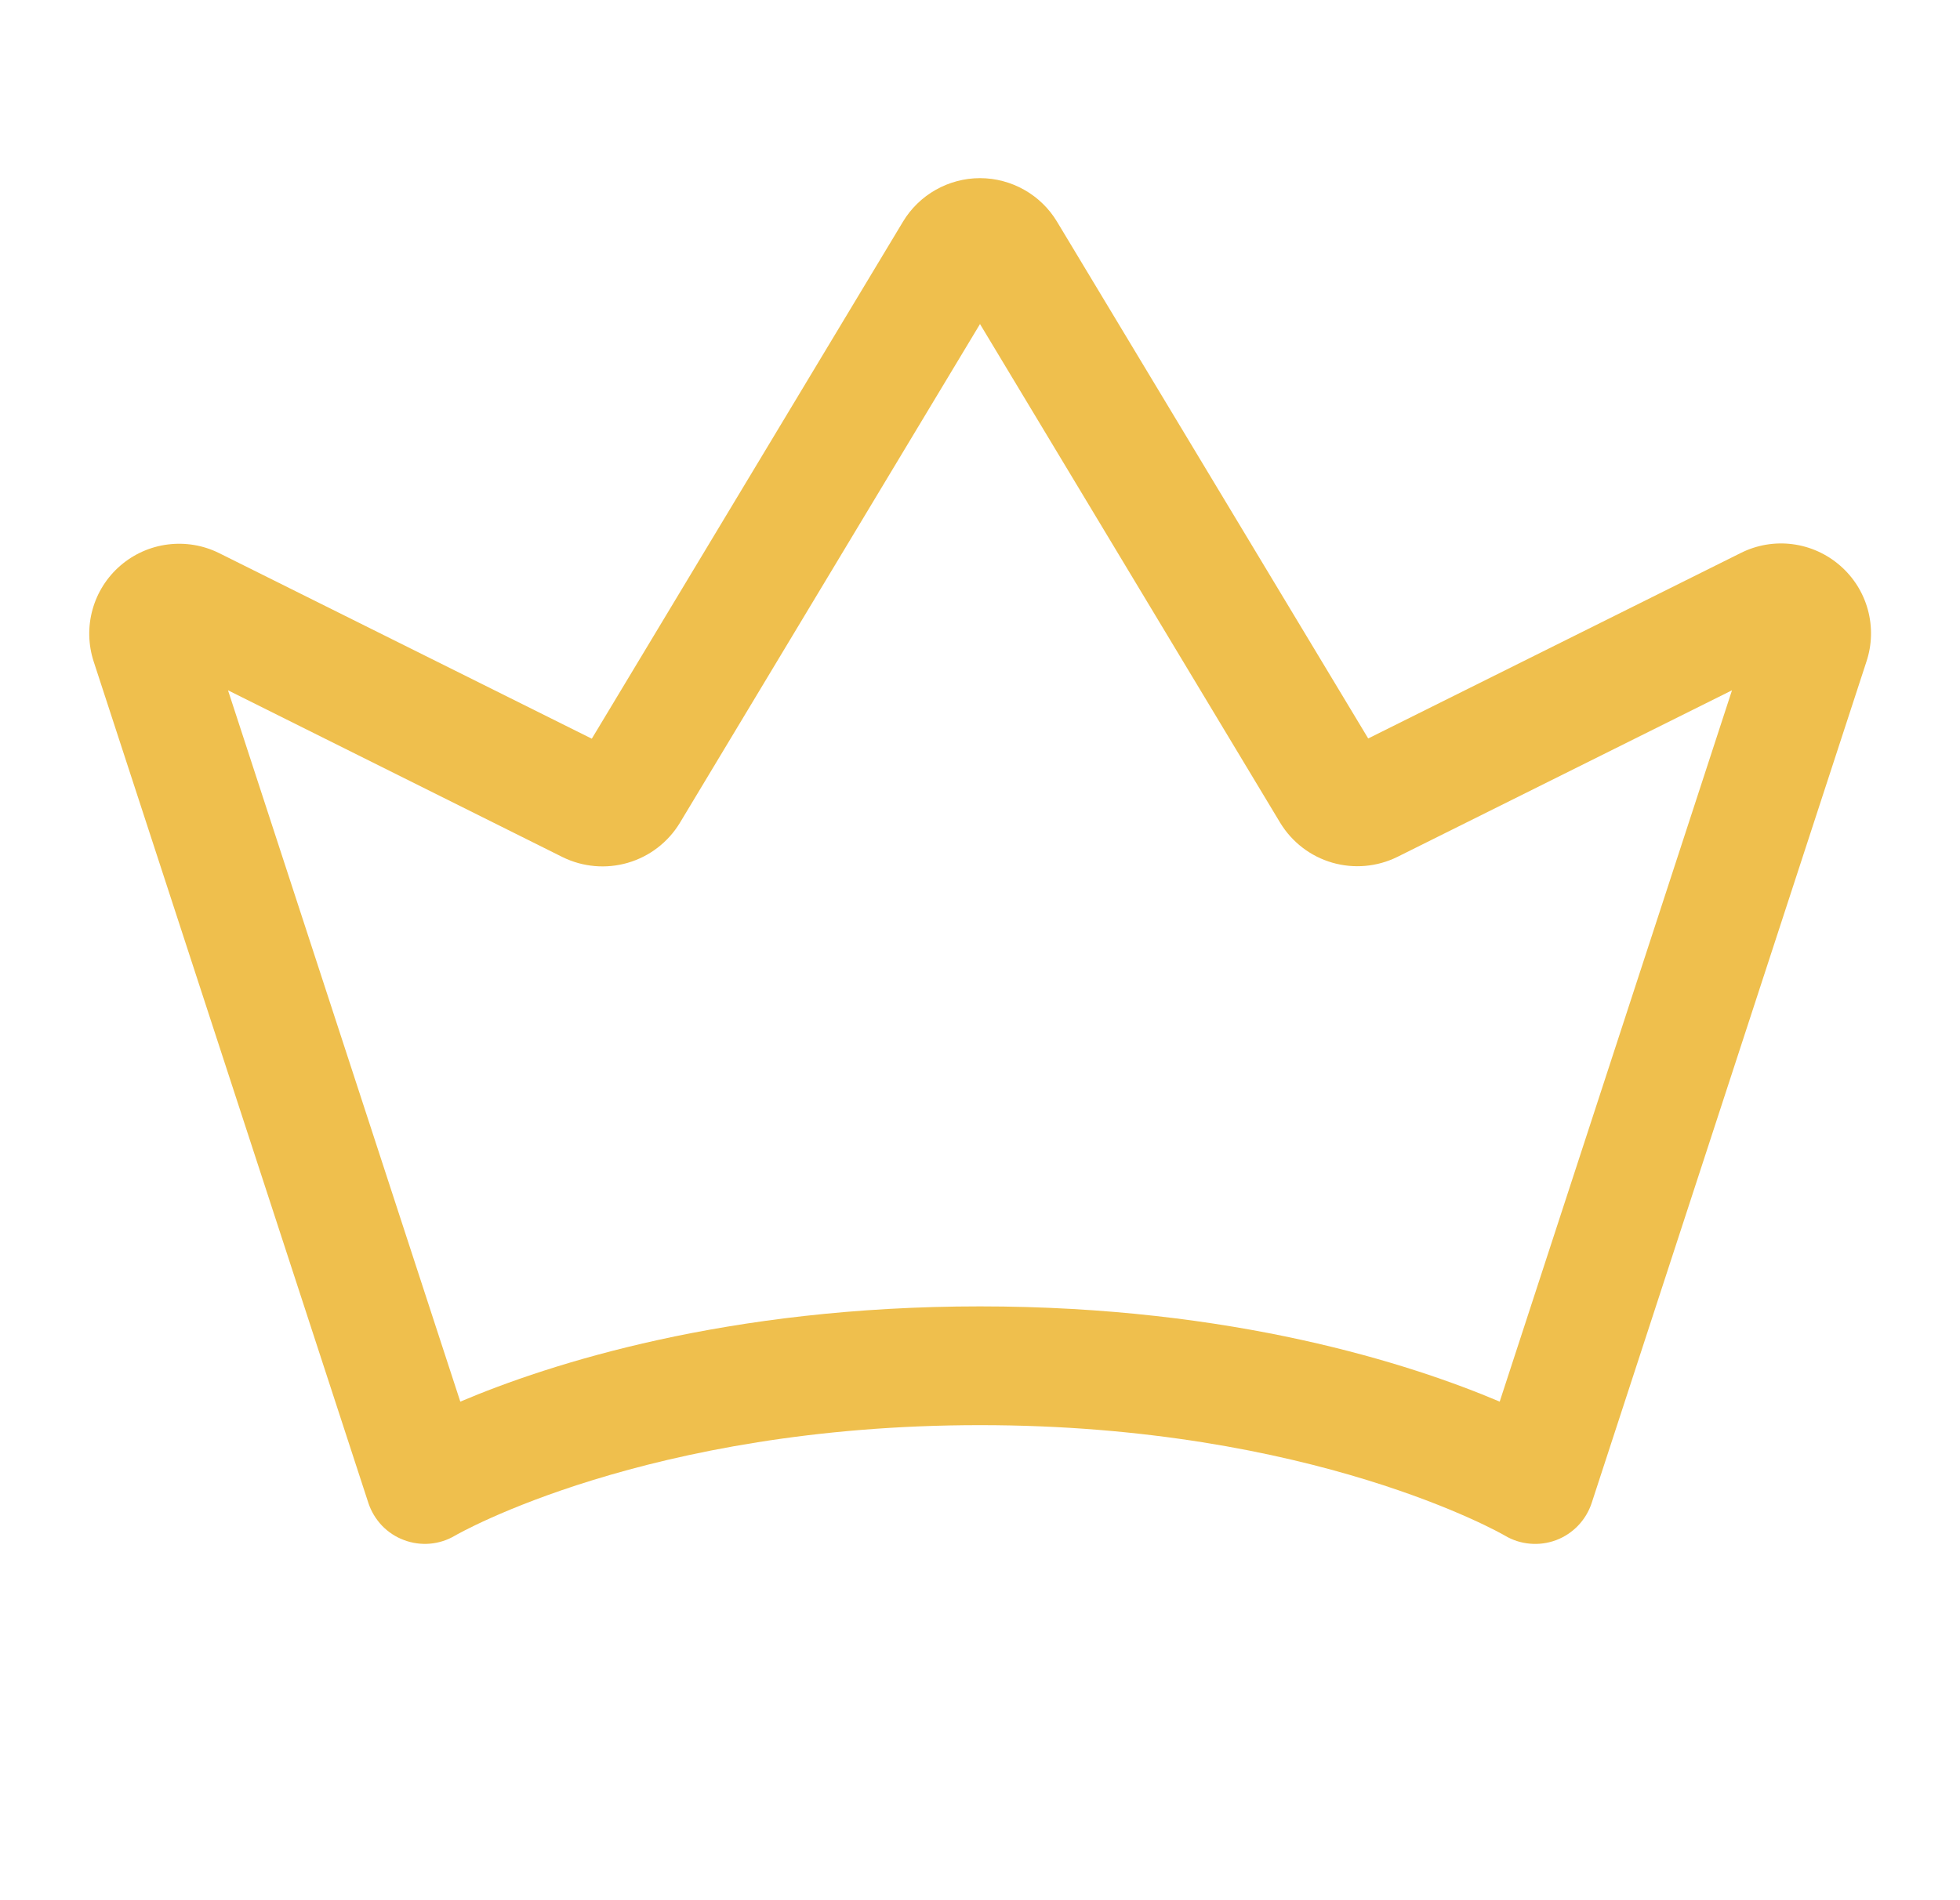 <svg width="33" height="32" viewBox="0 0 33 32" fill="none" xmlns="http://www.w3.org/2000/svg">
    <path d="M30.98 9.524C30.754 9.327 30.475 9.202 30.178 9.164C29.882 9.126 29.58 9.177 29.312 9.311L23.036 12.436L17.796 3.732C17.662 3.509 17.471 3.324 17.244 3.196C17.017 3.068 16.761 3 16.5 3C16.239 3 15.983 3.068 15.756 3.196C15.529 3.324 15.338 3.509 15.204 3.732L9.964 12.44L3.69 9.315C3.423 9.182 3.123 9.132 2.827 9.169C2.531 9.206 2.253 9.33 2.027 9.525C1.801 9.72 1.638 9.977 1.558 10.265C1.478 10.552 1.485 10.857 1.577 11.14L6.202 25.31C6.249 25.452 6.327 25.582 6.43 25.691C6.534 25.799 6.66 25.883 6.801 25.935C6.941 25.988 7.091 26.009 7.24 25.996C7.389 25.983 7.534 25.936 7.662 25.86C7.694 25.841 10.89 24 16.5 24C22.11 24 25.306 25.841 25.335 25.859C25.464 25.936 25.608 25.983 25.758 25.996C25.908 26.01 26.058 25.989 26.199 25.937C26.34 25.884 26.466 25.8 26.57 25.692C26.674 25.583 26.752 25.453 26.799 25.31L31.424 11.144C31.519 10.86 31.527 10.555 31.448 10.266C31.369 9.978 31.206 9.719 30.98 9.524ZM25.25 23.604C23.75 22.968 20.76 22 16.5 22C12.24 22 9.25 22.968 7.75 23.604L3.839 11.625L9.472 14.434C9.813 14.602 10.205 14.636 10.57 14.53C10.935 14.424 11.247 14.185 11.445 13.86L16.5 5.457L21.555 13.857C21.753 14.182 22.064 14.421 22.429 14.527C22.794 14.633 23.185 14.599 23.526 14.431L29.161 11.625L25.25 23.604Z" fill="#EFBF4D"/>
</svg>
